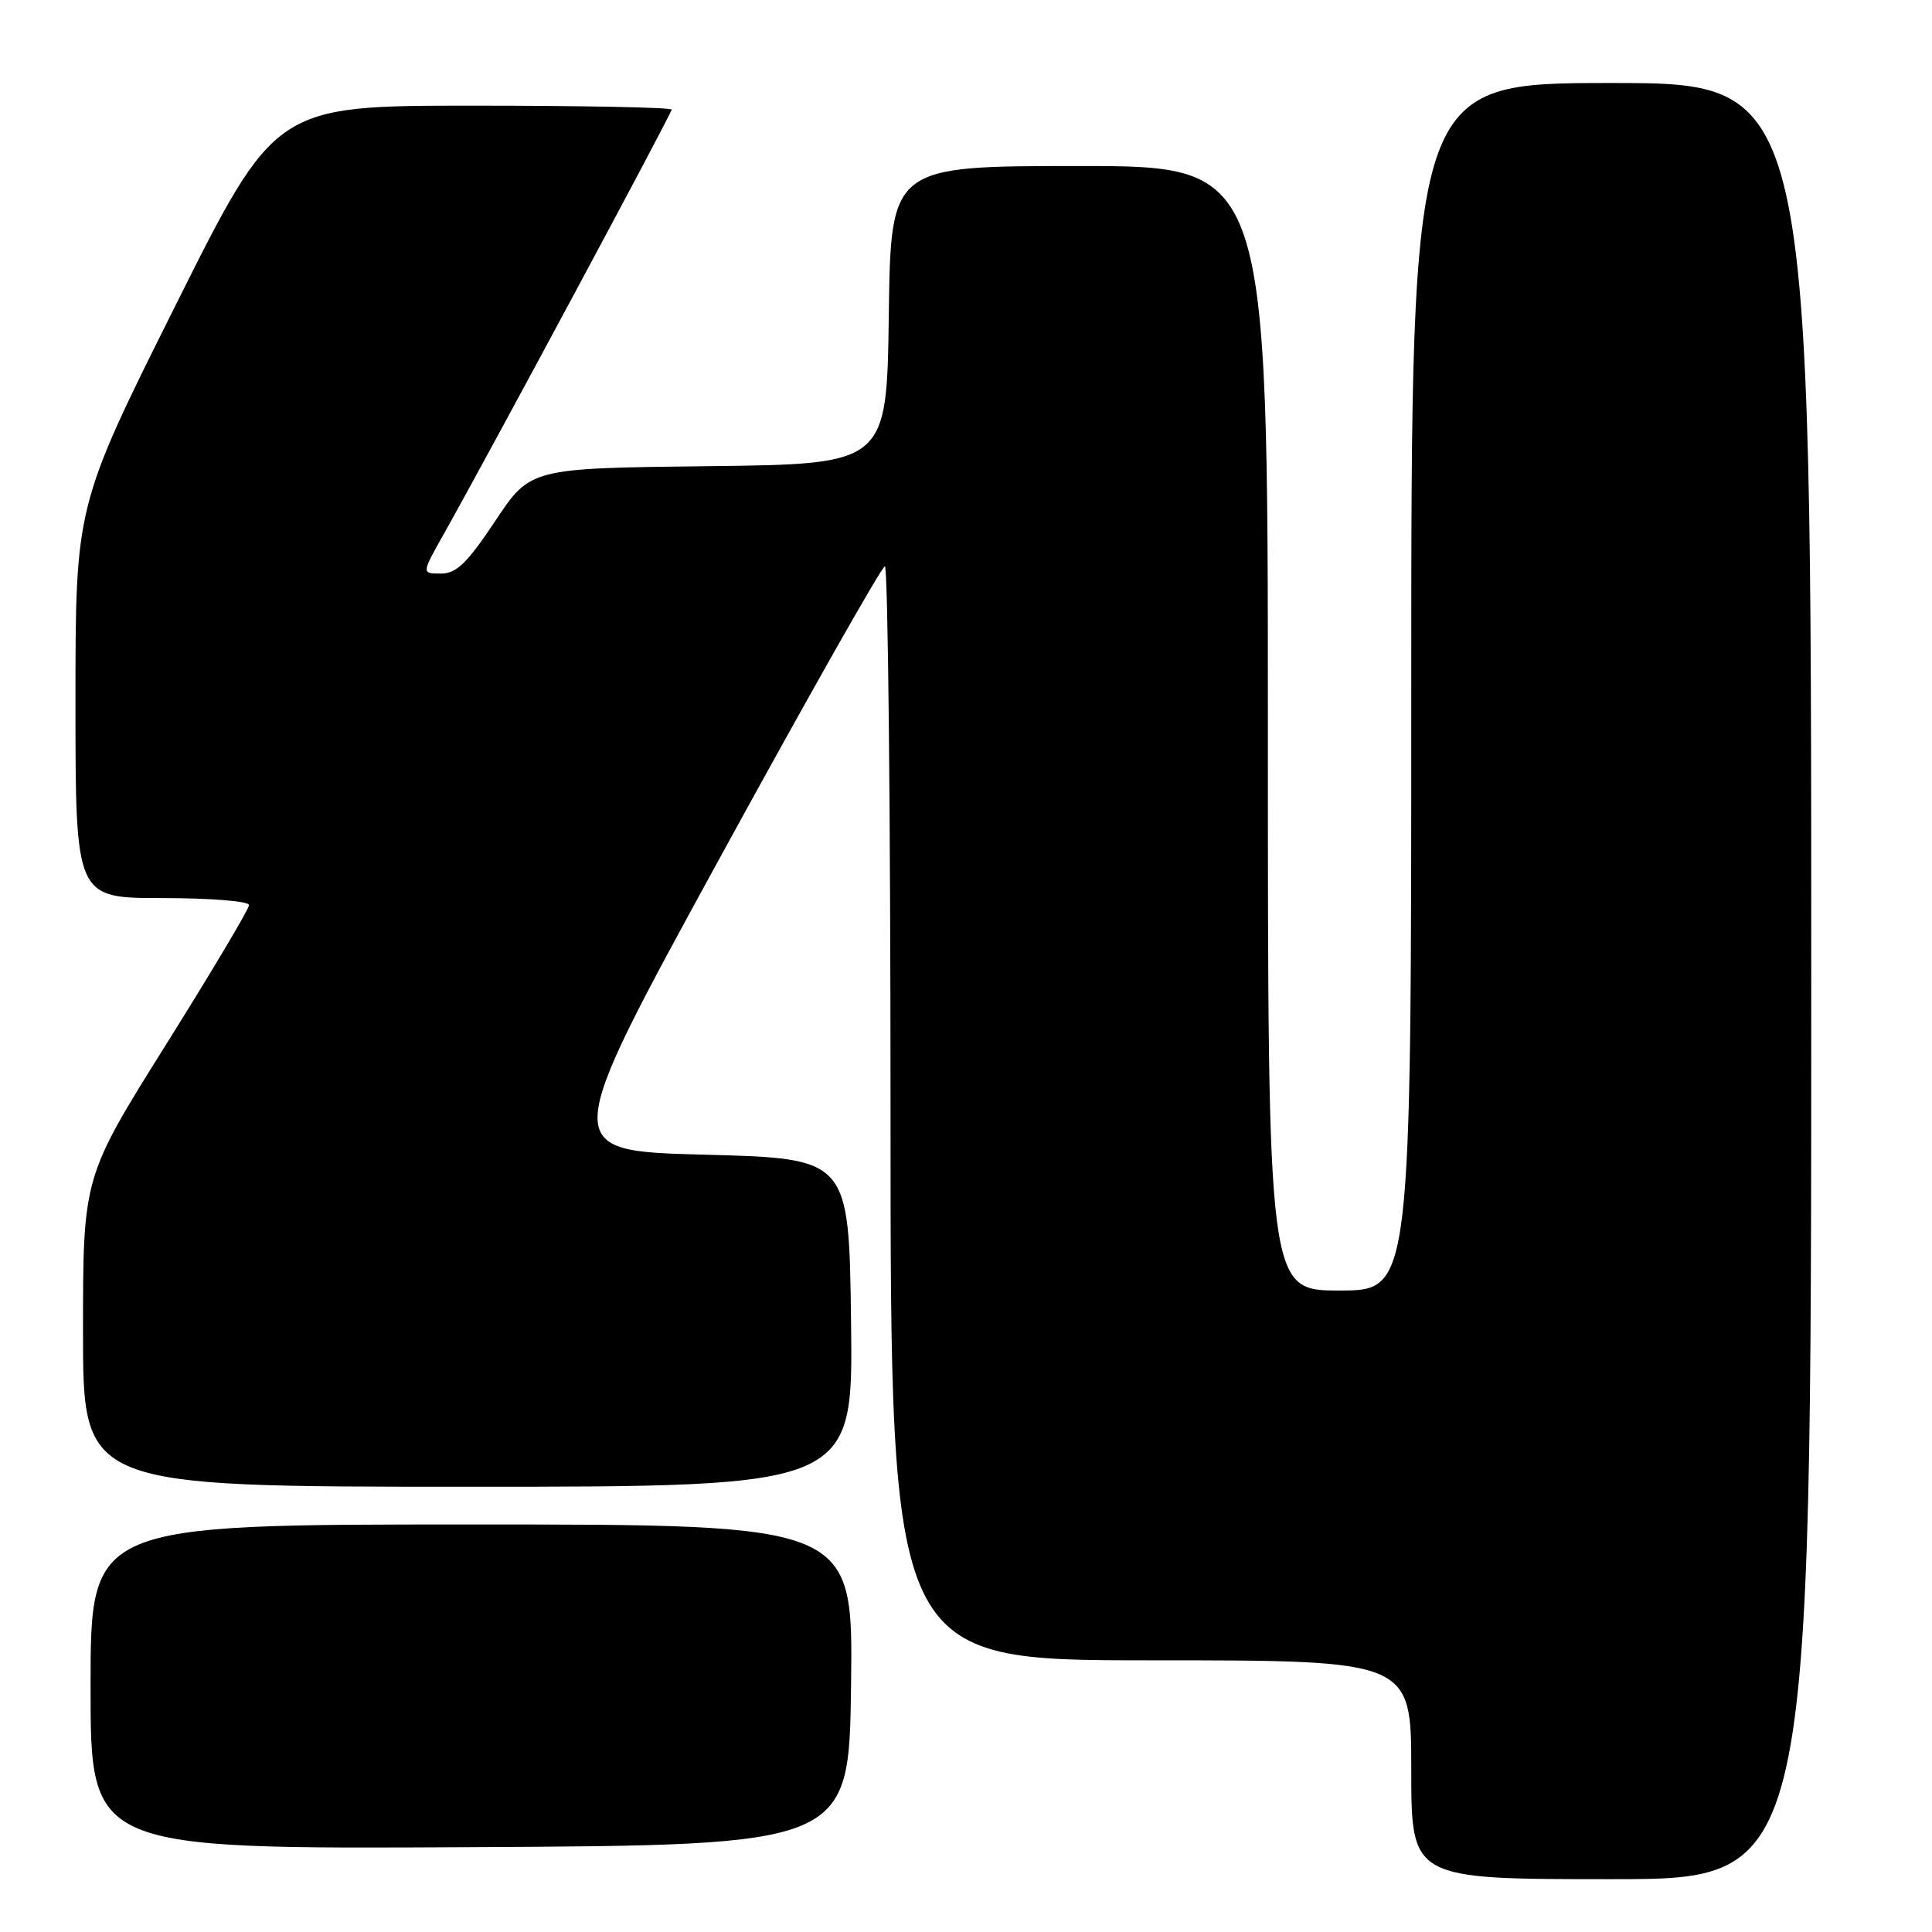 <?xml version="1.0" encoding="UTF-8" standalone="no"?>
<!DOCTYPE svg PUBLIC "-//W3C//DTD SVG 1.1//EN" "http://www.w3.org/Graphics/SVG/1.1/DTD/svg11.dtd" >
<svg xmlns="http://www.w3.org/2000/svg" xmlns:xlink="http://www.w3.org/1999/xlink" version="1.1" viewBox="0 0 256 256">
 <g >
 <path fill="currentColor"
d=" M 240.00 130.00 C 240.00 11.00 240.00 11.00 213.50 11.00 C 187.00 11.00 187.00 11.00 187.00 91.00 C 187.00 171.00 187.00 171.00 177.50 171.00 C 168.00 171.00 168.00 171.00 168.00 96.50 C 168.00 22.00 168.00 22.00 143.02 22.00 C 118.04 22.00 118.04 22.00 117.77 41.75 C 117.50 61.50 117.50 61.50 93.88 61.77 C 70.27 62.04 70.27 62.04 65.63 69.02 C 61.89 74.64 60.48 76.00 58.42 76.00 C 55.85 76.00 55.85 76.00 58.81 70.75 C 64.77 60.15 89.00 15.03 89.00 14.52 C 89.00 14.24 77.18 14.00 62.74 14.00 C 36.48 14.00 36.48 14.00 23.24 40.50 C 10.00 67.01 10.00 67.01 10.00 93.00 C 10.00 119.00 10.00 119.00 21.50 119.00 C 27.89 119.00 33.00 119.41 33.00 119.93 C 33.00 120.44 28.05 128.75 22.00 138.41 C 11.00 155.97 11.00 155.97 11.00 176.48 C 11.00 197.00 11.00 197.00 62.02 197.00 C 113.04 197.00 113.04 197.00 112.77 175.25 C 112.50 153.50 112.50 153.50 93.32 153.00 C 74.14 152.50 74.14 152.50 95.32 113.79 C 106.97 92.50 116.84 75.06 117.25 75.04 C 117.66 75.02 118.00 107.62 118.00 147.50 C 118.00 220.00 118.00 220.00 152.50 220.00 C 187.00 220.00 187.00 220.00 187.00 234.50 C 187.00 249.00 187.00 249.00 213.50 249.00 C 240.00 249.00 240.00 249.00 240.00 130.00 Z  M 112.77 223.25 C 113.04 202.00 113.04 202.00 62.52 202.00 C 12.00 202.00 12.00 202.00 12.00 223.51 C 12.00 245.02 12.00 245.02 62.25 244.76 C 112.50 244.50 112.50 244.50 112.77 223.25 Z "/>
</g>
</svg>